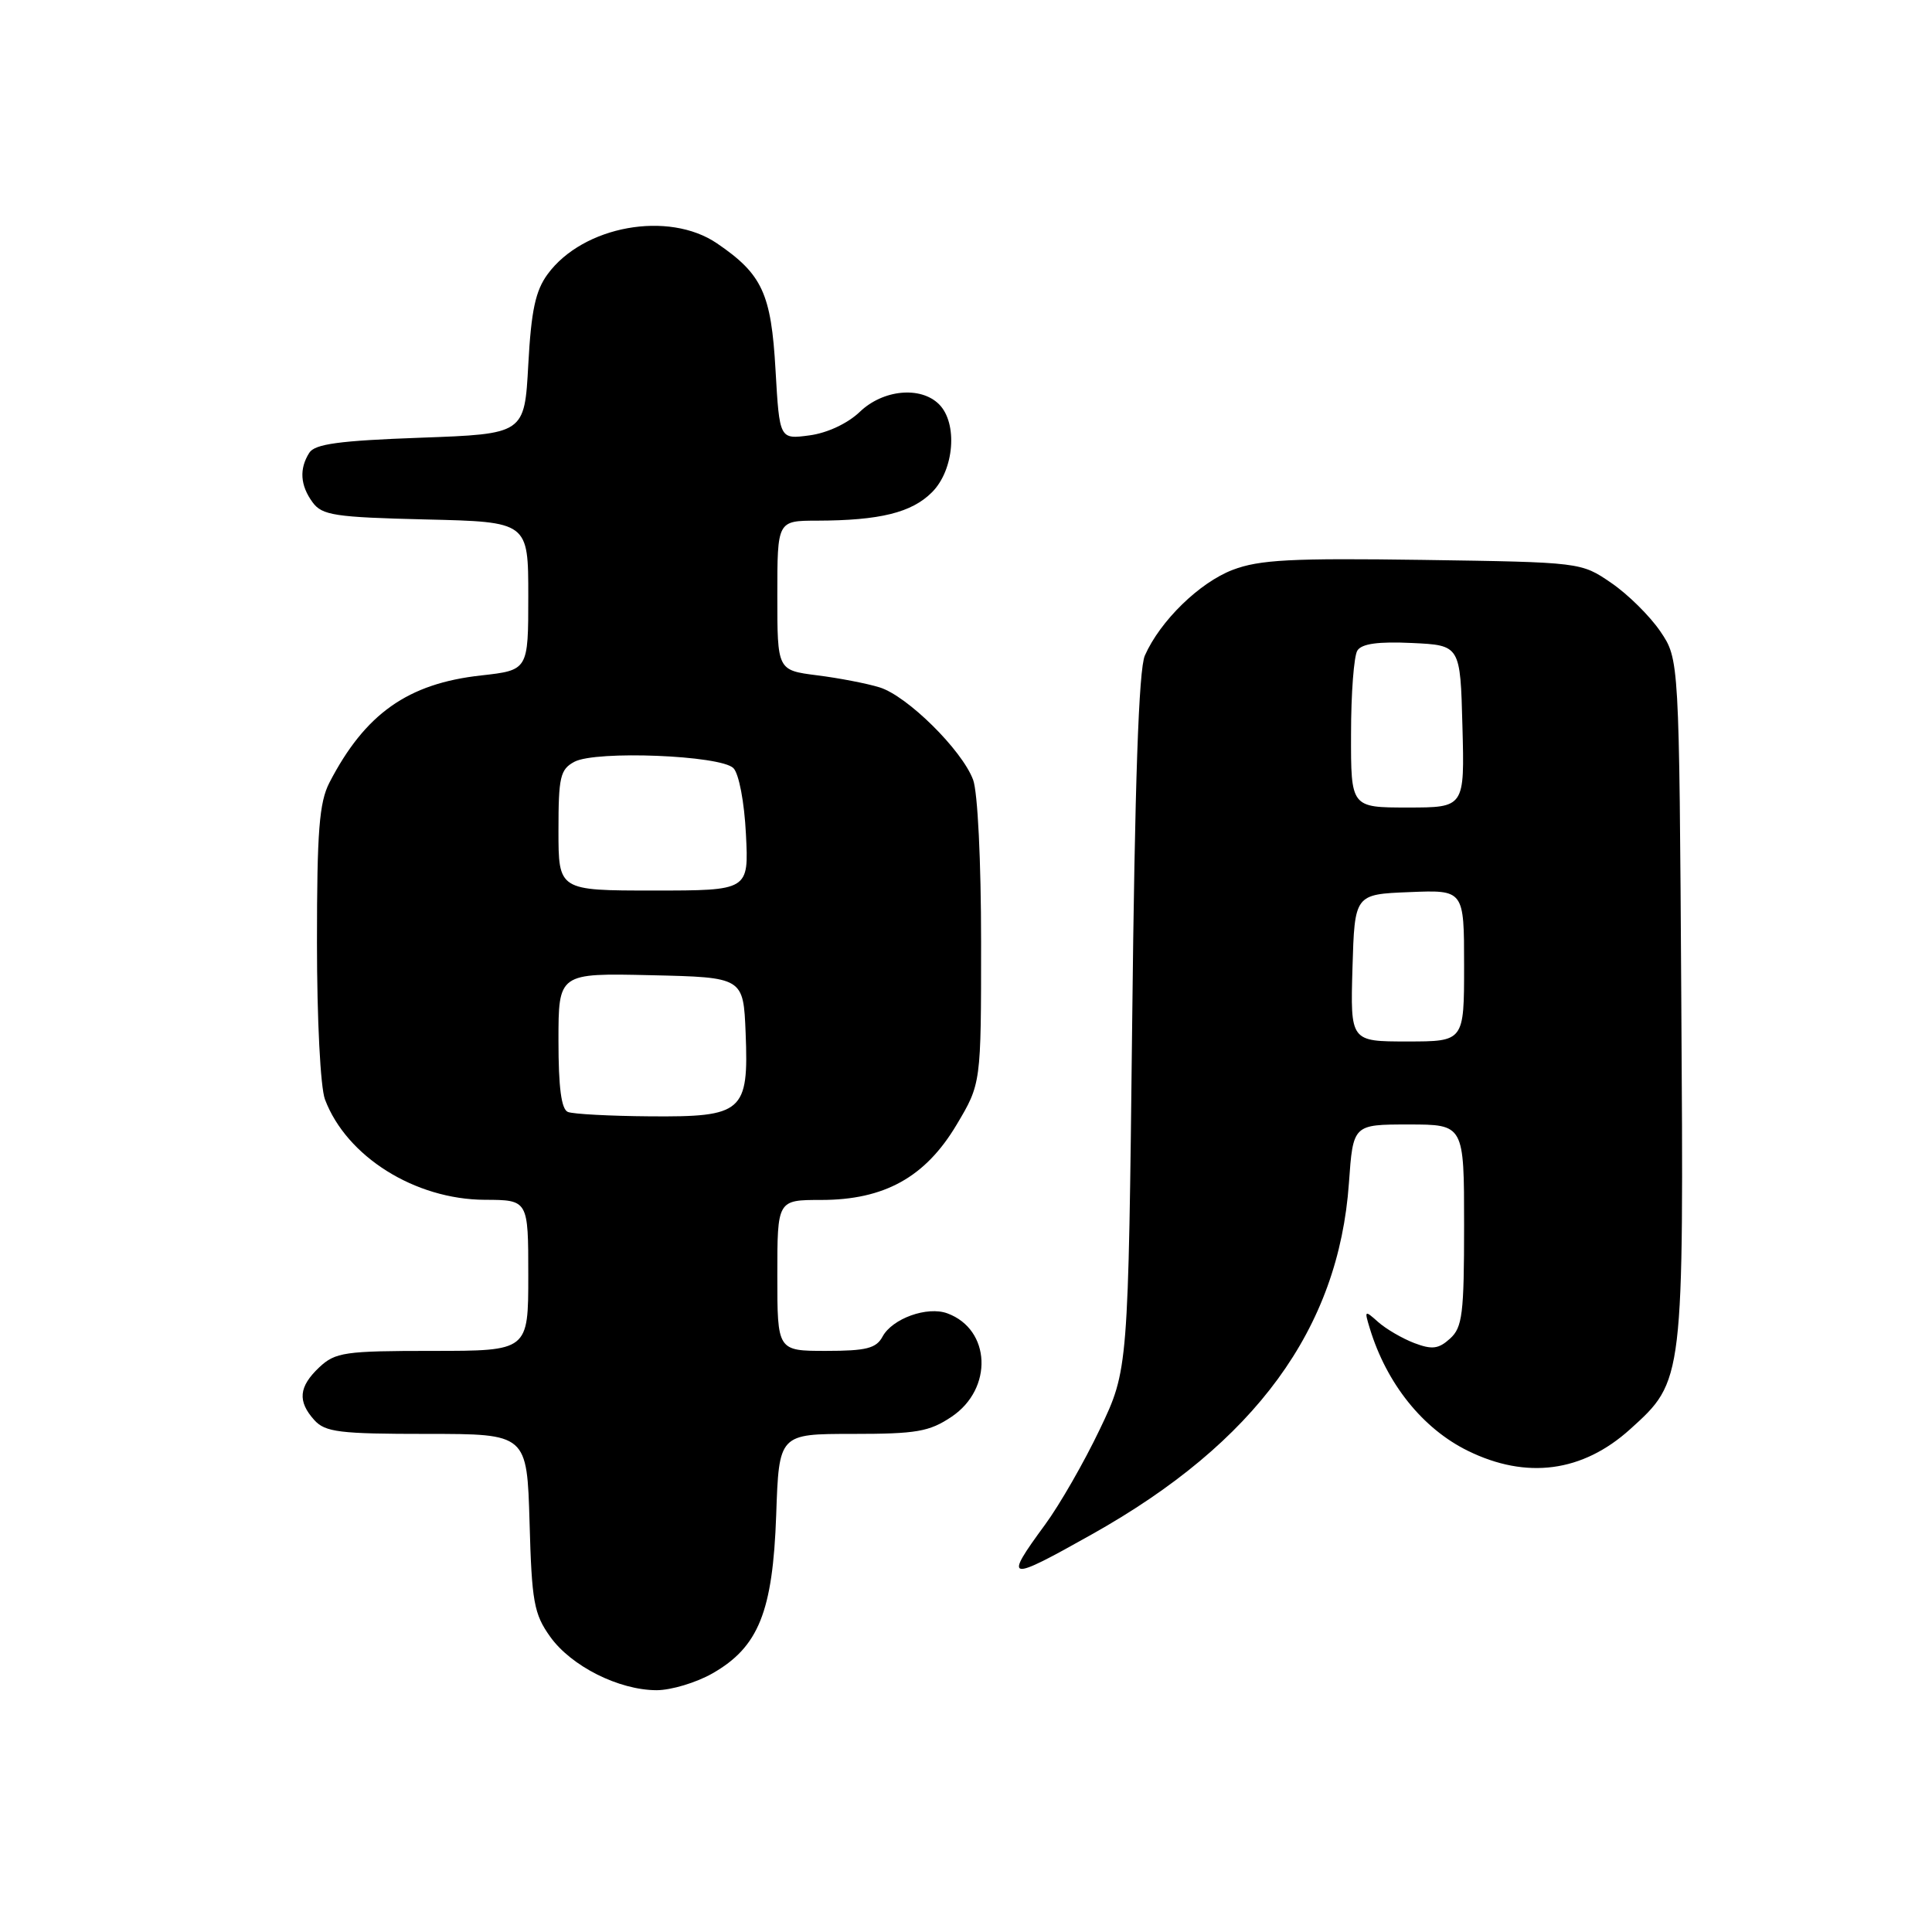 <?xml version="1.0" encoding="UTF-8" standalone="no"?>
<!DOCTYPE svg PUBLIC "-//W3C//DTD SVG 1.1//EN" "http://www.w3.org/Graphics/SVG/1.1/DTD/svg11.dtd" >
<svg xmlns="http://www.w3.org/2000/svg" xmlns:xlink="http://www.w3.org/1999/xlink" version="1.1" viewBox="0 0 256 256">
 <g >
 <path fill="currentColor"
d=" M 94.41 221.73 C 100.51 218.25 102.40 213.56 102.85 200.75 C 103.22 190.00 103.22 190.00 112.96 190.00 C 121.45 190.00 123.14 189.71 126.10 187.72 C 131.62 184.01 131.30 176.16 125.54 174.03 C 122.88 173.04 118.23 174.71 116.94 177.11 C 116.11 178.66 114.79 179.00 109.46 179.00 C 103.00 179.00 103.00 179.00 103.00 169.00 C 103.00 159.00 103.00 159.00 108.79 159.00 C 117.18 159.00 122.61 155.99 126.75 149.04 C 130.00 143.59 130.00 143.59 130.00 124.86 C 130.00 114.13 129.55 104.93 128.94 103.32 C 127.46 99.37 120.21 92.21 116.55 91.08 C 114.87 90.56 111.14 89.84 108.25 89.48 C 103.00 88.81 103.00 88.81 103.00 78.91 C 103.00 69.00 103.00 69.00 108.25 68.99 C 116.57 68.97 120.80 67.93 123.49 65.23 C 126.44 62.29 126.94 56.08 124.43 53.57 C 121.99 51.14 117.01 51.61 113.92 54.58 C 112.32 56.11 109.61 57.38 107.26 57.69 C 103.29 58.22 103.29 58.22 102.76 49.01 C 102.19 38.89 101.00 36.33 95.01 32.25 C 88.58 27.87 77.27 29.92 72.57 36.32 C 70.95 38.52 70.39 41.14 70.00 48.32 C 69.50 57.50 69.50 57.50 55.71 58.00 C 44.94 58.39 41.71 58.83 40.98 60.00 C 39.63 62.13 39.78 64.32 41.42 66.56 C 42.68 68.28 44.34 68.54 56.42 68.83 C 70.00 69.15 70.00 69.15 70.00 78.98 C 70.00 88.80 70.00 88.80 63.75 89.50 C 54.03 90.57 48.38 94.57 43.65 103.70 C 42.30 106.33 42.00 110.11 42.00 124.89 C 42.00 135.13 42.46 144.08 43.06 145.68 C 45.92 153.26 54.98 158.94 64.25 158.98 C 70.00 159.00 70.00 159.00 70.00 169.00 C 70.00 179.00 70.00 179.00 57.31 179.00 C 45.67 179.00 44.44 179.18 42.31 181.17 C 39.58 183.75 39.40 185.67 41.65 188.17 C 43.10 189.77 44.99 190.00 56.57 190.00 C 69.83 190.00 69.83 190.00 70.17 201.75 C 70.46 212.25 70.75 213.86 72.90 216.87 C 75.69 220.78 82.00 223.95 87.00 223.96 C 88.92 223.96 92.26 222.96 94.41 221.73 Z  M 144.73 203.28 C 166.35 191.15 177.38 176.06 178.74 156.75 C 179.29 149.00 179.29 149.00 186.64 149.00 C 194.00 149.00 194.00 149.00 194.00 162.35 C 194.00 174.09 193.78 175.89 192.14 177.37 C 190.62 178.75 189.76 178.86 187.39 177.96 C 185.80 177.35 183.66 176.10 182.62 175.18 C 180.82 173.57 180.77 173.61 181.50 176.00 C 183.73 183.34 188.51 189.30 194.50 192.24 C 202.28 196.06 209.70 195.07 216.00 189.38 C 223.12 182.95 223.11 183.09 222.78 132.43 C 222.50 87.35 222.50 87.35 220.00 83.66 C 218.62 81.63 215.70 78.74 213.50 77.24 C 209.50 74.50 209.50 74.50 188.55 74.19 C 171.10 73.94 166.88 74.16 163.34 75.51 C 158.94 77.19 153.73 82.27 151.70 86.86 C 150.89 88.69 150.37 103.64 150.02 135.50 C 149.50 181.50 149.50 181.50 145.73 189.39 C 143.66 193.73 140.40 199.41 138.48 202.02 C 132.94 209.57 133.38 209.66 144.73 203.28 Z  M 75.25 147.34 C 74.38 146.99 74.00 144.11 74.00 137.89 C 74.00 128.94 74.00 128.94 86.25 129.22 C 98.50 129.50 98.50 129.50 98.80 136.87 C 99.22 147.36 98.45 148.02 86.10 147.92 C 80.82 147.88 75.94 147.62 75.25 147.34 Z  M 74.00 110.04 C 74.00 102.95 74.23 101.95 76.11 100.94 C 78.96 99.42 95.48 100.08 97.18 101.78 C 97.91 102.51 98.63 106.28 98.84 110.53 C 99.22 118.00 99.22 118.00 86.61 118.00 C 74.00 118.00 74.00 118.00 74.00 110.04 Z  M 179.21 128.25 C 179.50 118.50 179.50 118.50 186.75 118.21 C 194.00 117.91 194.00 117.91 194.00 127.96 C 194.00 138.00 194.00 138.00 186.46 138.00 C 178.93 138.00 178.93 138.00 179.21 128.25 Z  M 179.02 97.25 C 179.02 91.89 179.40 86.91 179.86 86.20 C 180.43 85.29 182.64 84.99 187.09 85.20 C 193.50 85.50 193.50 85.50 193.78 96.25 C 194.07 107.00 194.07 107.00 186.53 107.00 C 179.00 107.00 179.00 107.00 179.02 97.25 Z "/>
</g>
</svg>